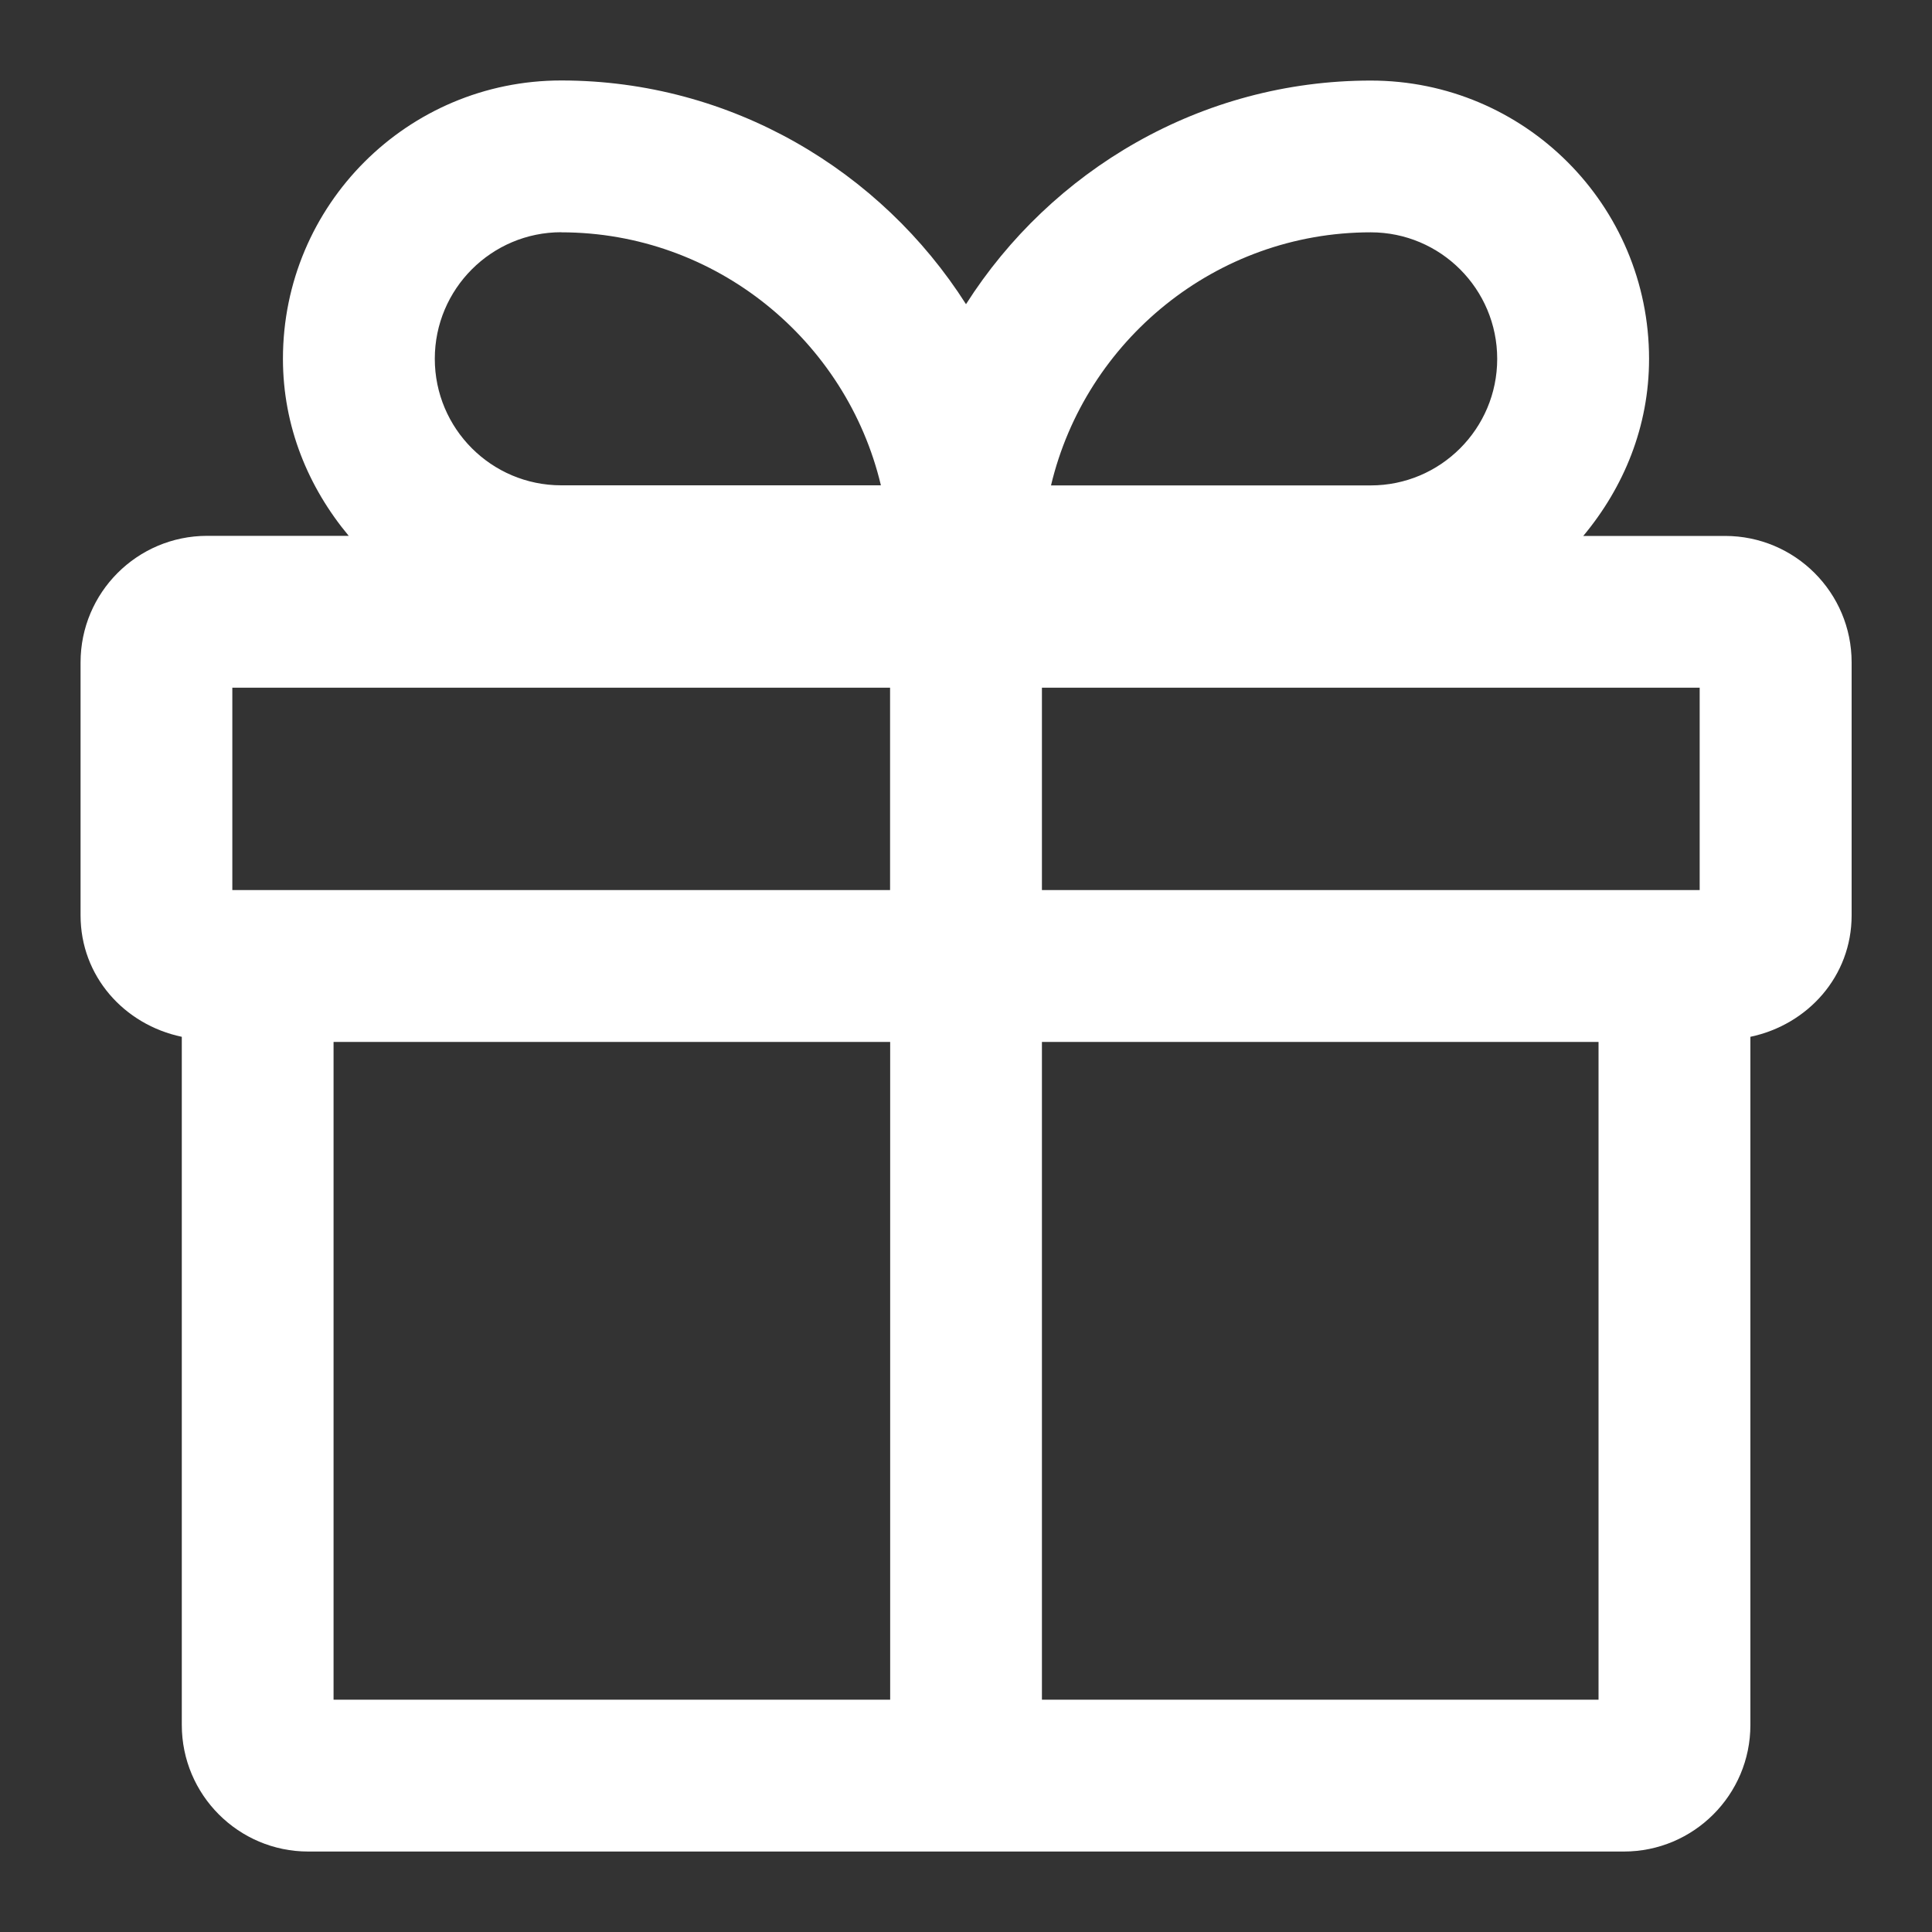 <?xml version="1.0" encoding="UTF-8" standalone="no"?>
<svg
   width="20"
   height="20"
   viewBox="0 0 20 20"
   fill="none"
   version="1.1"
   id="svg1"
   sodipodi:docname="icon-gift-active.svg"
   inkscape:version="1.3 (0e150ed, 2023-07-21)"
   xmlns:inkscape="http://www.inkscape.org/namespaces/inkscape"
   xmlns:sodipodi="http://sodipodi.sourceforge.net/DTD/sodipodi-0.dtd"
   xmlns="http://www.w3.org/2000/svg"
   xmlns:svg="http://www.w3.org/2000/svg">
  <rect x="0" y="0" width="20" height="20" fill="#333333" stroke="none"/>
  <sodipodi:namedview
     id="namedview1"
     pagecolor="#ffffff"
     bordercolor="#000000"
     borderopacity="0.25"
     inkscape:showpageshadow="2"
     inkscape:pageopacity="0.0"
     inkscape:pagecheckerboard="0"
     inkscape:deskcolor="#d1d1d1"
     inkscape:zoom="11.8"
     inkscape:cx="9.9576271"
     inkscape:cy="10"
     inkscape:window-width="1312"
     inkscape:window-height="449"
     inkscape:window-x="0"
     inkscape:window-y="38"
     inkscape:window-maximized="0"
     inkscape:current-layer="svg1" />
  <defs
     id="defs1" />
  <path
     d="m 17.857,5.548 h -1.467 c 0.419,-0.503 0.681,-1.131 0.681,-1.833 0,-1.592 -1.289,-2.881 -2.881,-2.881 -1.76,0 -3.31,0.932 -4.19,2.315 C 9.12,1.766 7.57,0.833 5.81,0.833 c -1.592,0 -2.881,1.289 -2.881,2.881 0,0.702 0.262,1.33 0.681,1.833 H 2.143 C 1.42,5.548 0.834,6.134 0.834,6.857 v 2.619 c 0,0.629 0.45,1.131 1.048,1.257 v 7.124 c 0,0.723 0.587,1.31 1.309,1.31 h 13.619 c 0.723,0 1.31,-0.587 1.31,-1.31 V 10.733 c 0.597,-0.126 1.048,-0.629 1.048,-1.257 v -2.619 c 0,-0.723 -0.587,-1.309 -1.31,-1.309 z M 17.595,9.214 H 10.786 V 7.119 h 6.809 z m -3.405,-6.809 c 0.723,0 1.309,0.587 1.309,1.31 0,0.723 -0.587,1.31 -1.309,1.31 H 10.88 C 11.236,3.526 12.588,2.405 14.19,2.405 Z m -8.381,0 c 1.603,0 2.954,1.121 3.31,2.619 H 5.81 c -0.723,0 -1.309,-0.587 -1.309,-1.31 0,-0.723 0.587,-1.31 1.309,-1.31 z M 2.405,7.119 h 6.809 v 2.095 h -6.809 z M 3.453,10.786 h 5.762 v 6.809 H 3.453 Z m 13.095,6.809 h -5.762 v -6.809 h 5.762 z"
     fill="#000000"
     id="path1-0"
     style="fill:#ffffff;fill-opacity:1;stroke-width:1.048" />
</svg>
